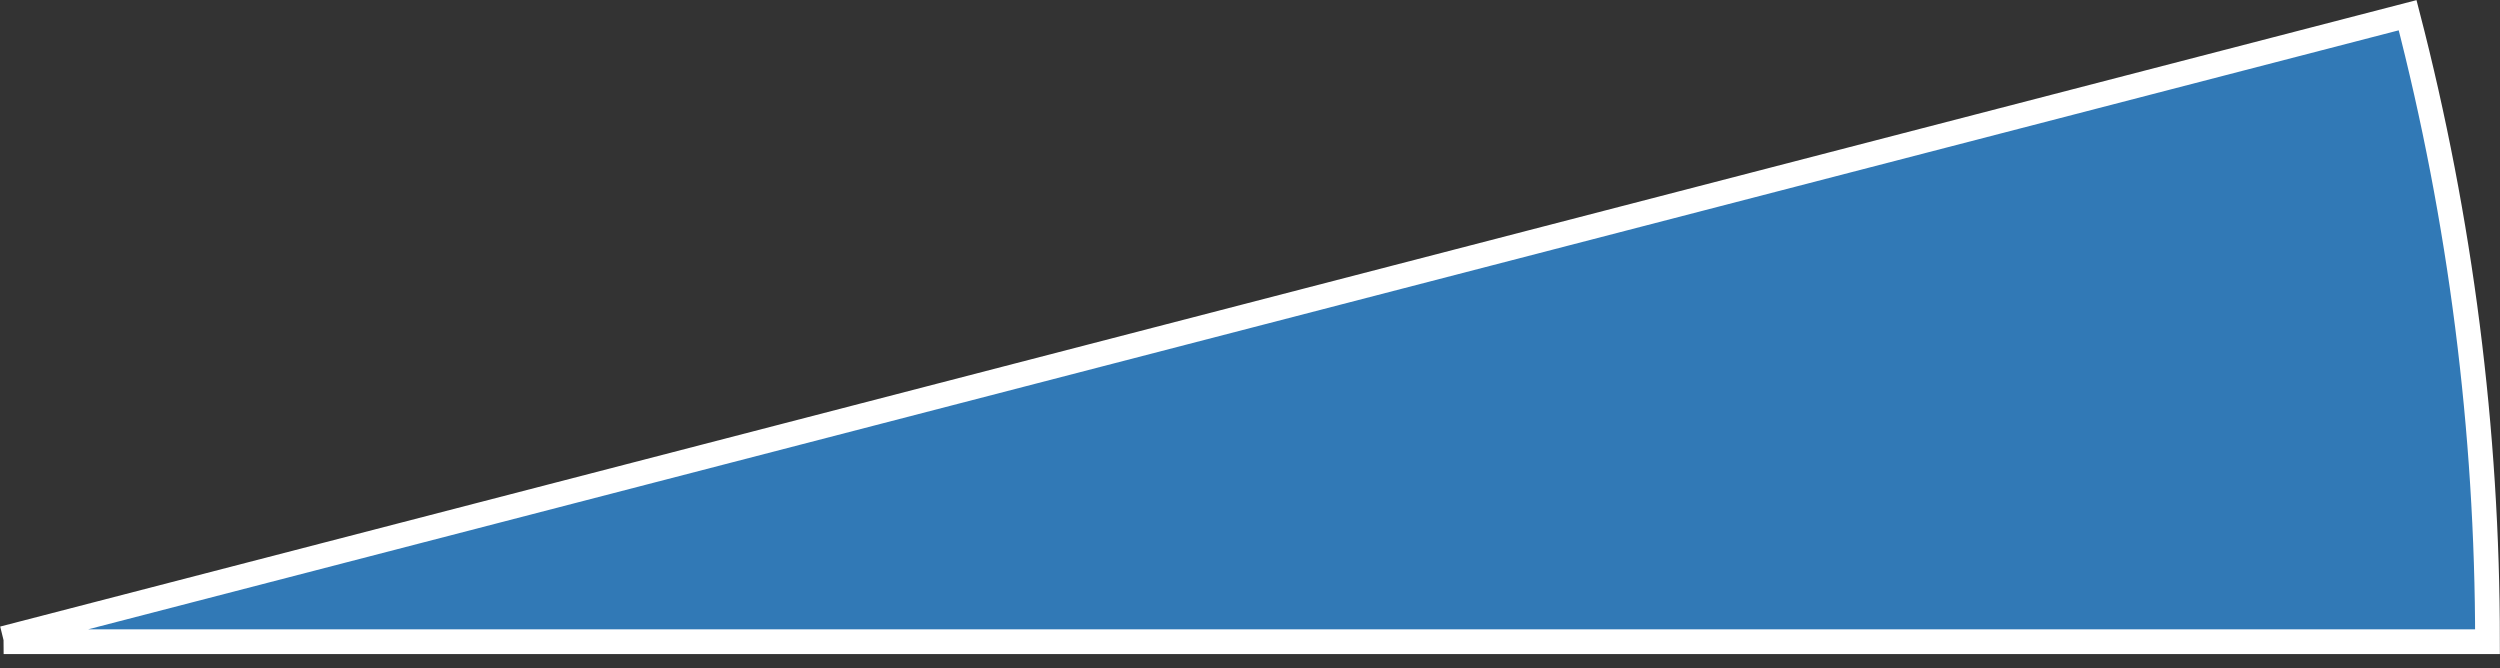<svg width="101" height="27" viewBox="0 0 101 27" fill="none" xmlns="http://www.w3.org/2000/svg">
<rect x="0" y="0" width="101" height="27" fill="#333333" stroke="none"/>
<path d="M100.495 25.925C100.495 17.386 99.411 8.881 97.268 0.615L0.615 25.672C0.636 25.755 0.647 25.84 0.647 25.925H100.495Z" fill="#3179B6" stroke="white"/>
</svg>

